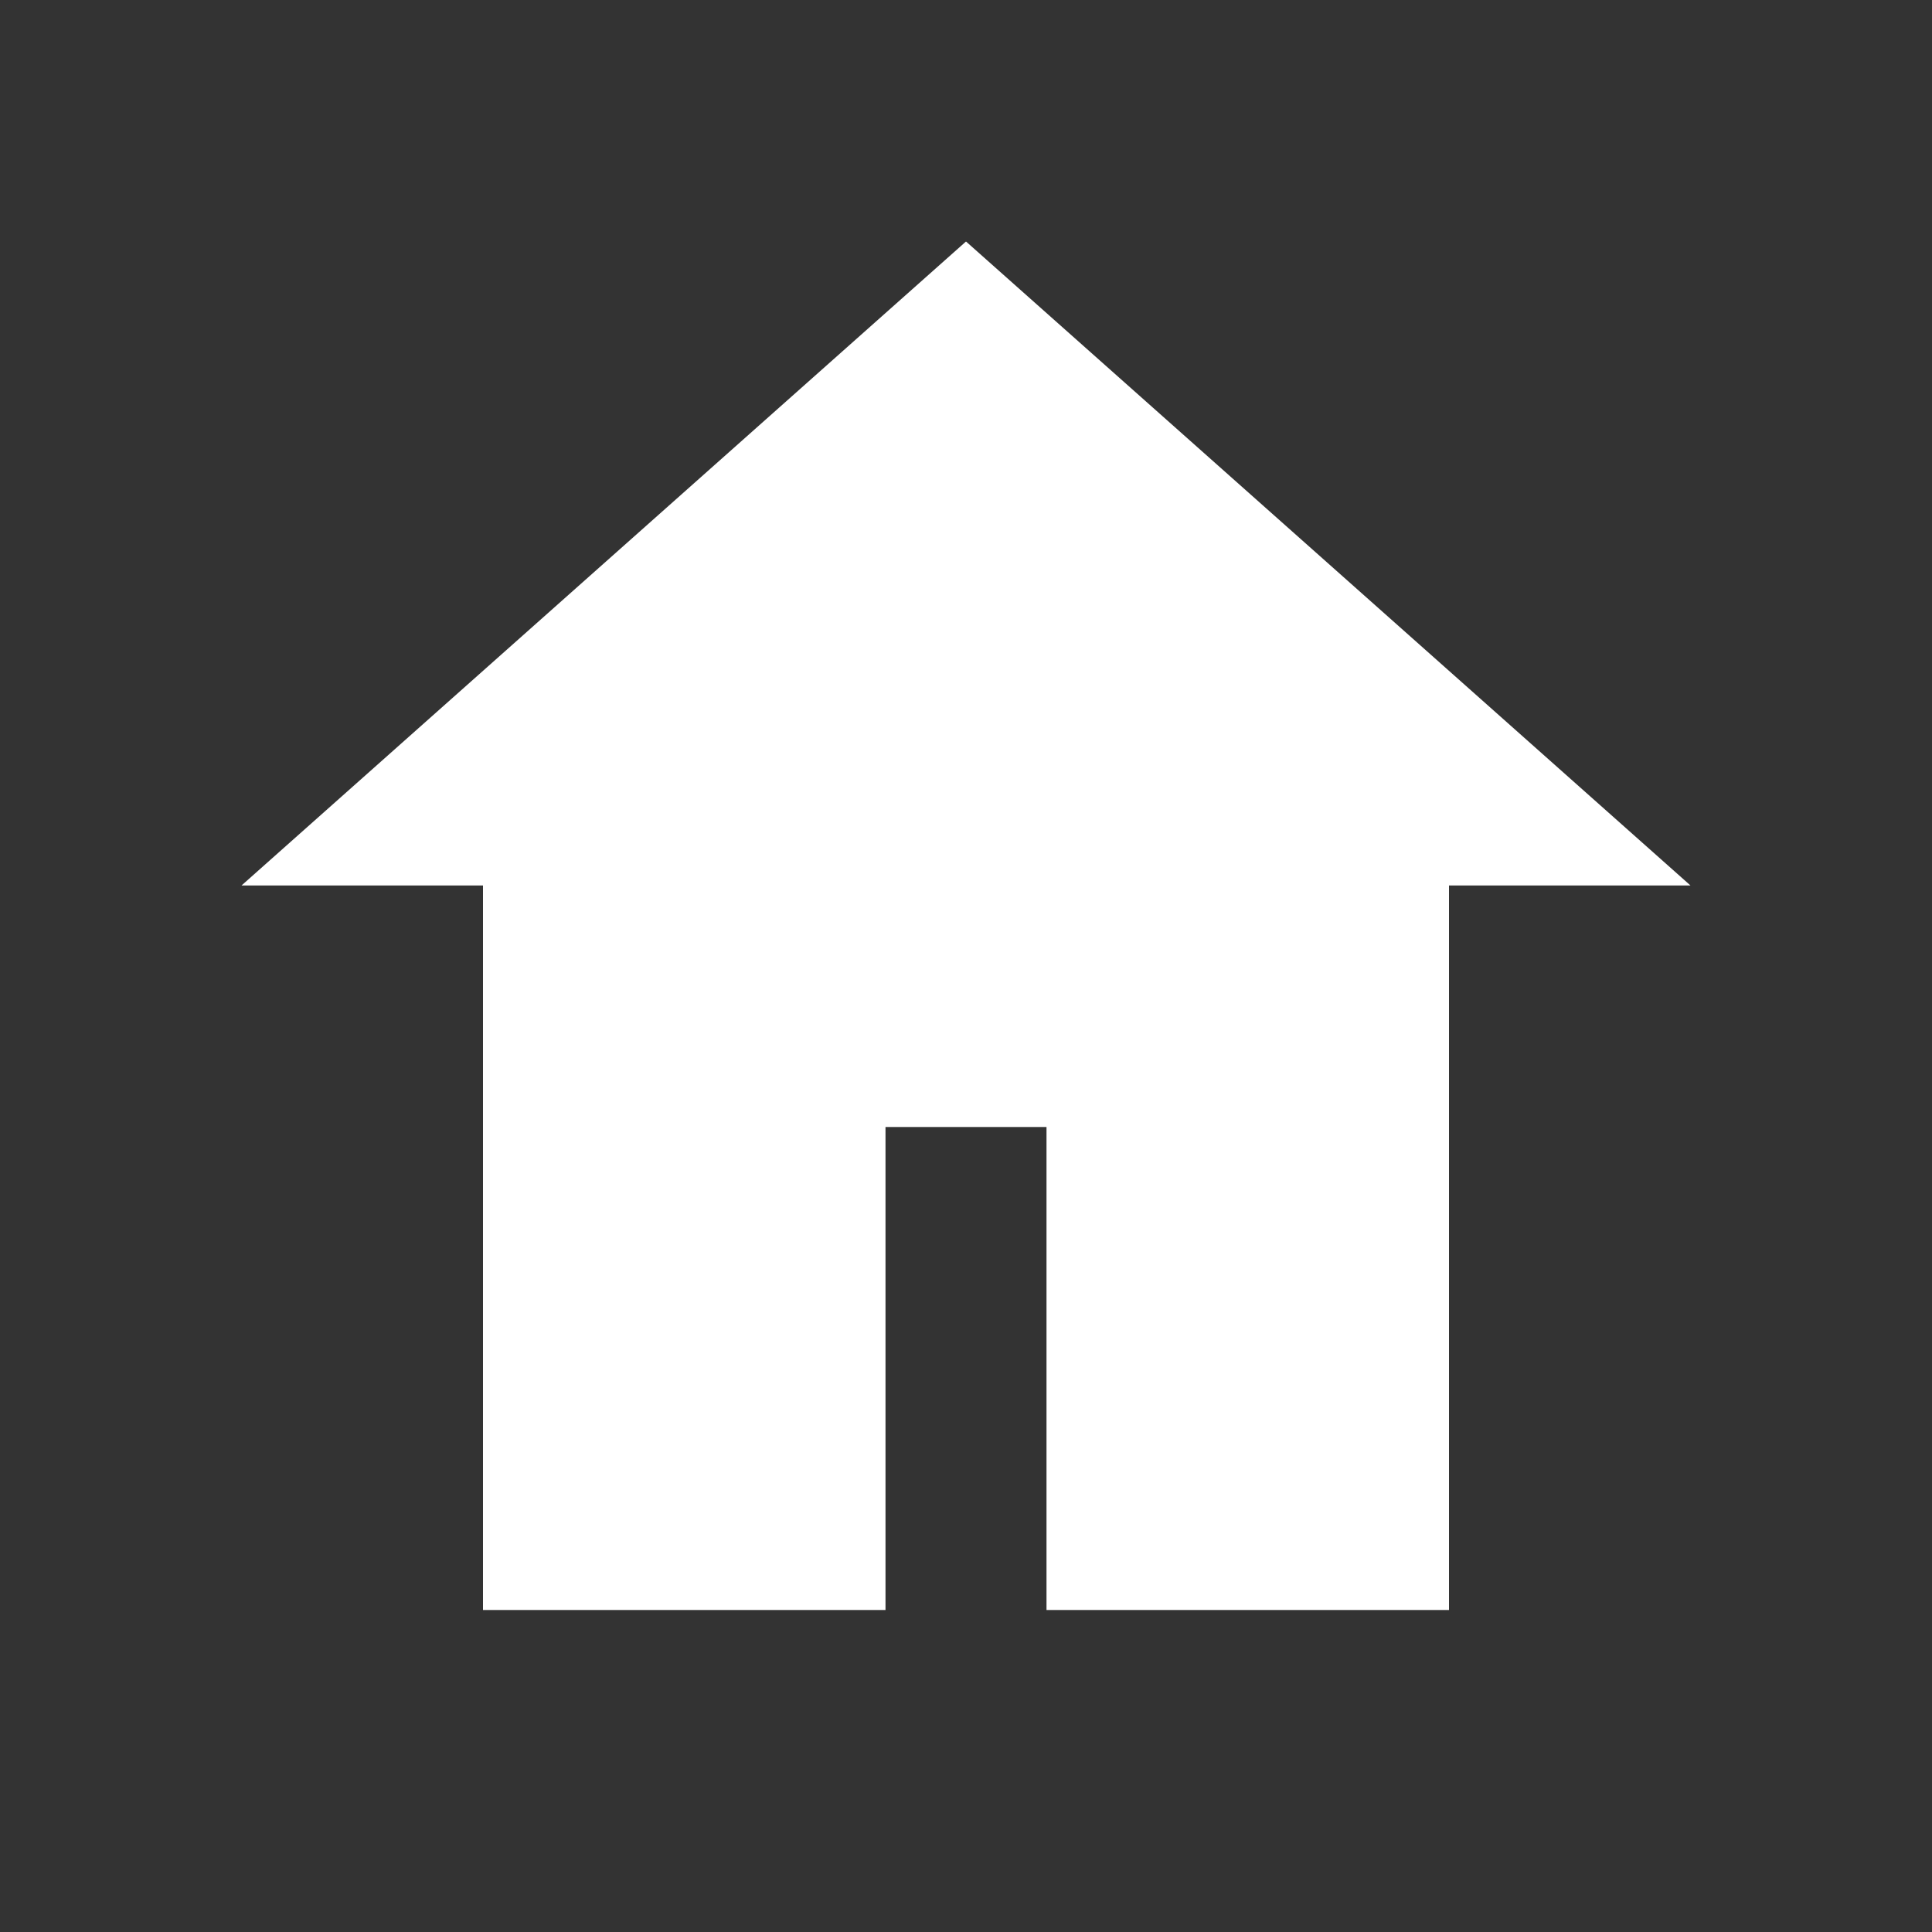 <svg xmlns="http://www.w3.org/2000/svg" viewBox="0 0 24 24">
  <rect x="0" y="0" width="24" height="24" fill="#333333" stroke="none"/>
  <path fill="white" d="M12 3l9 8h-3v9h-5v-6h-2v6H6v-9H3l9-8z"/>
</svg>
